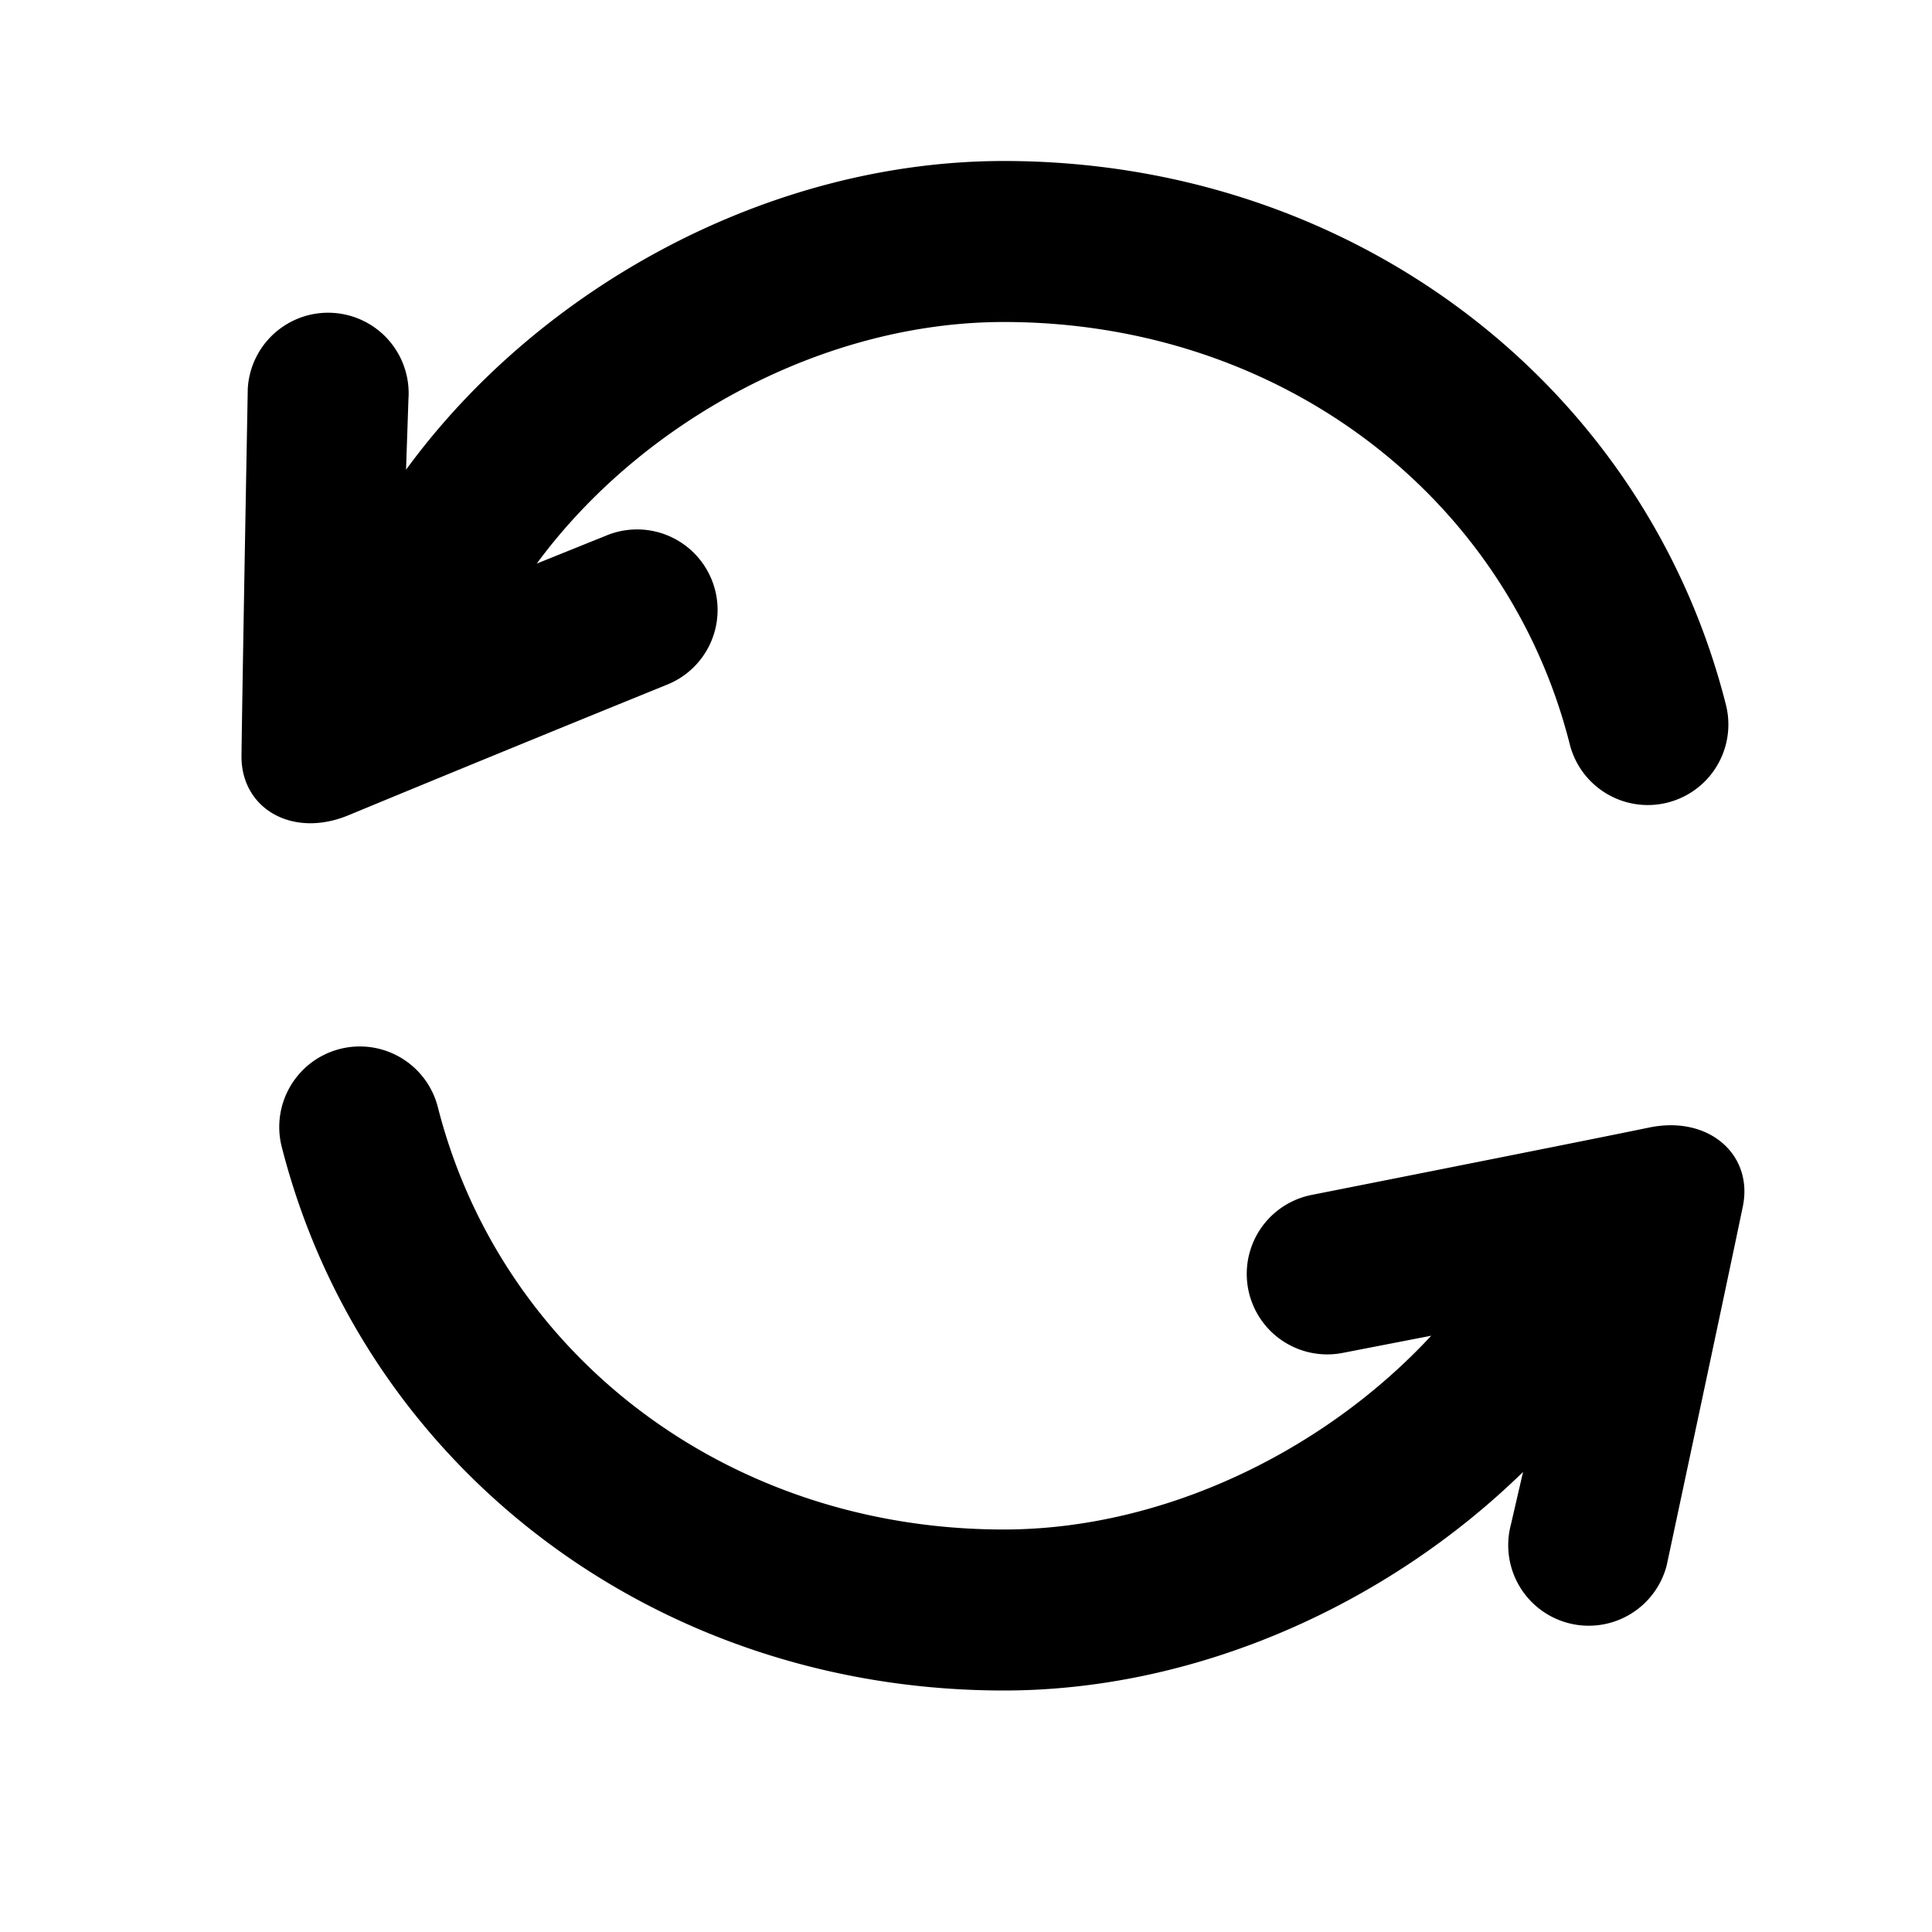 <svg xmlns="http://www.w3.org/2000/svg" viewBox="0 0 24 24">
    <path transform="translate(3 2)" id="a" d="M3.668 5.001l.878-.354a1 1 0 1 1 .736 1.86 683.52 683.52 0 0 0-3.95 1.619C.627 8.42-.009 8.039 0 7.386c.005-.437.03-1.956.078-4.559a1 1 0 1 1 1.996.126l-.03.882C3.707 1.558 6.568 0 9.47 0c4.339 0 7.965 2.78 8.97 6.755a1 1 0 1 1-1.94.49C15.721 4.163 12.9 2 9.47 2 7.23 2 4.967 3.235 3.668 5.001zm11.11 9.592l-1.113.216a1 1 0 0 1-.367-1.966c2.293-.454 3.689-.733 4.187-.836.746-.155 1.297.34 1.165.98-.088.428-.403 1.914-.946 4.46a1 1 0 0 1-1.936-.504l.152-.658C14.23 17.936 11.861 19 9.47 19 5.135 19 1.514 16.223.5 12.247a1 1 0 0 1 1.939-.494C3.225 14.838 6.044 17 9.469 17c1.975 0 3.973-.965 5.31-2.407z"/>
</svg>
